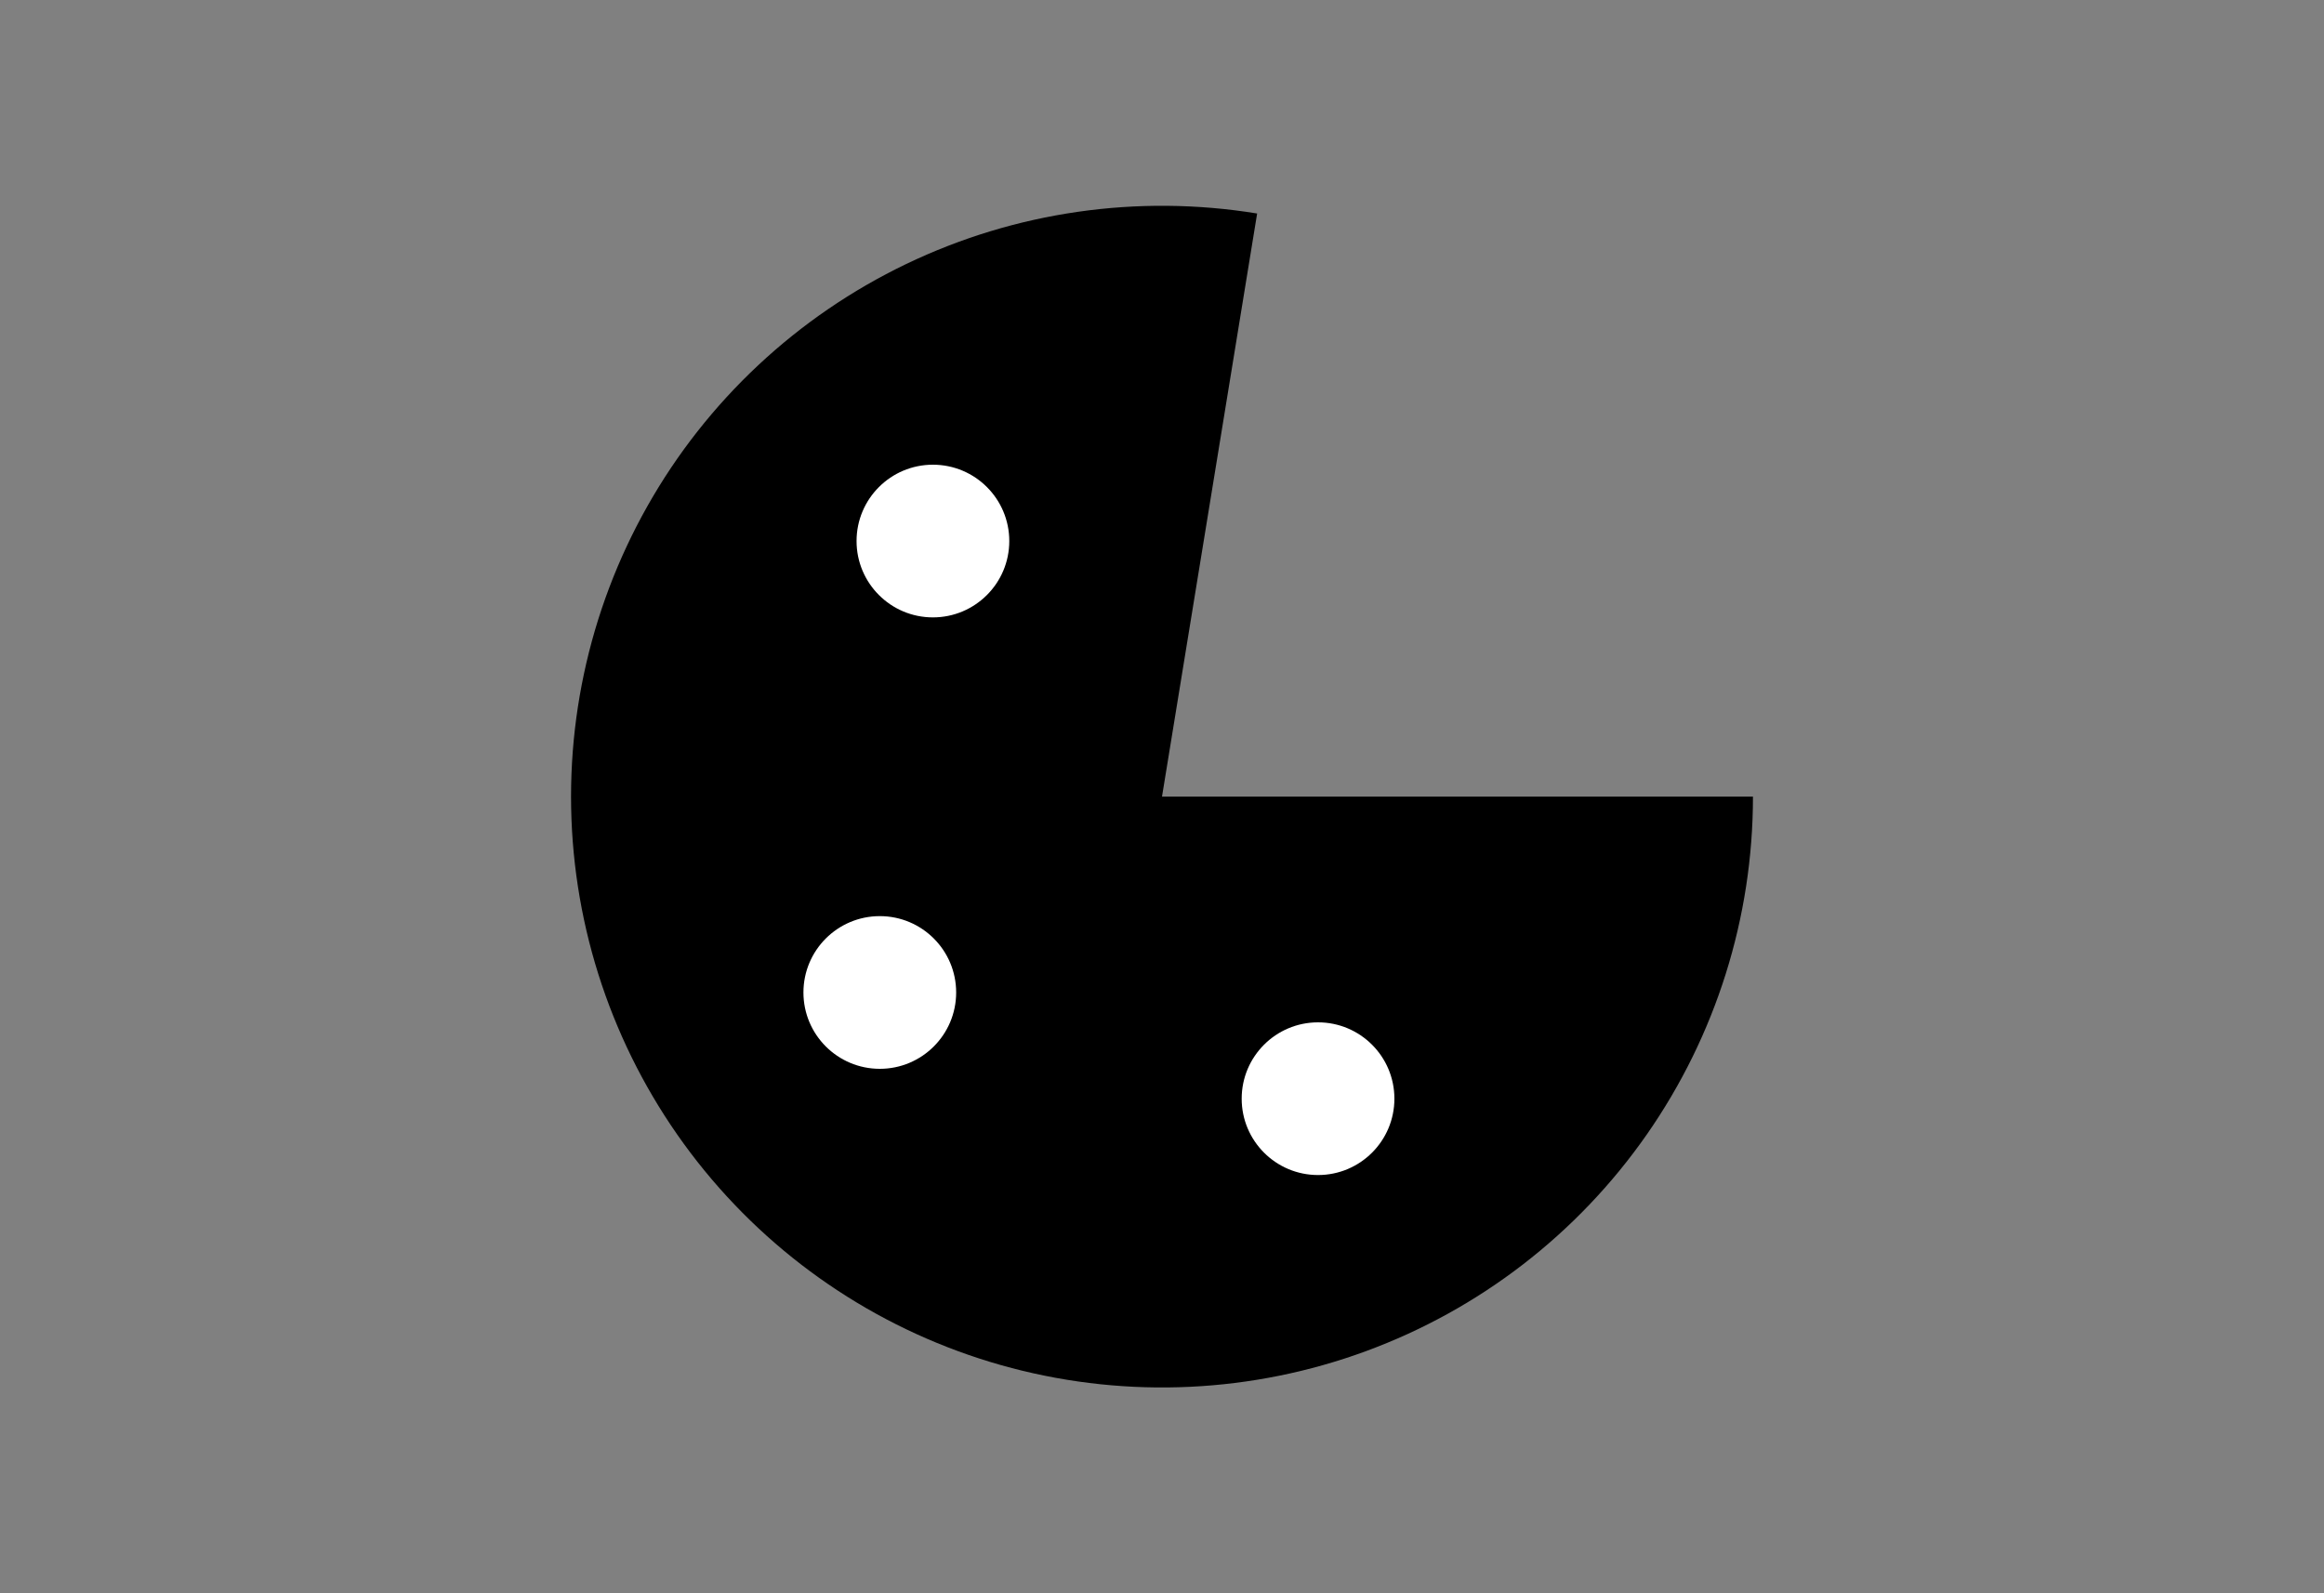 <svg width="350" height="240" viewBox="0 0 350 240" fill="none"
    xmlns="http://www.w3.org/2000/svg">
    <rect x="0" y="0" width="350" height="240" fill="#808080" stroke="none"/>
    <path d="M264 120C264 138.216 258.411 155.993 247.986 170.931C237.562 185.869 222.805 197.249 205.708 203.534C188.611 209.82 169.997 210.707 152.379 206.077C134.762 201.448 118.989 191.523 107.191 177.645C95.392 163.766 88.137 146.601 86.404 128.468C84.671 110.335 88.543 92.107 97.499 76.244C106.454 60.382 120.061 47.65 136.483 39.766C152.905 31.883 171.35 29.228 189.328 32.161L175 120H264Z" fill="currentColor"/>
    <circle cx="140.5" cy="81.5" r="11.5" fill="white"/>
    <circle cx="132.5" cy="149.5" r="11.5" fill="white"/>
    <circle cx="198.5" cy="165.5" r="11.5" fill="white"/>
</svg>
